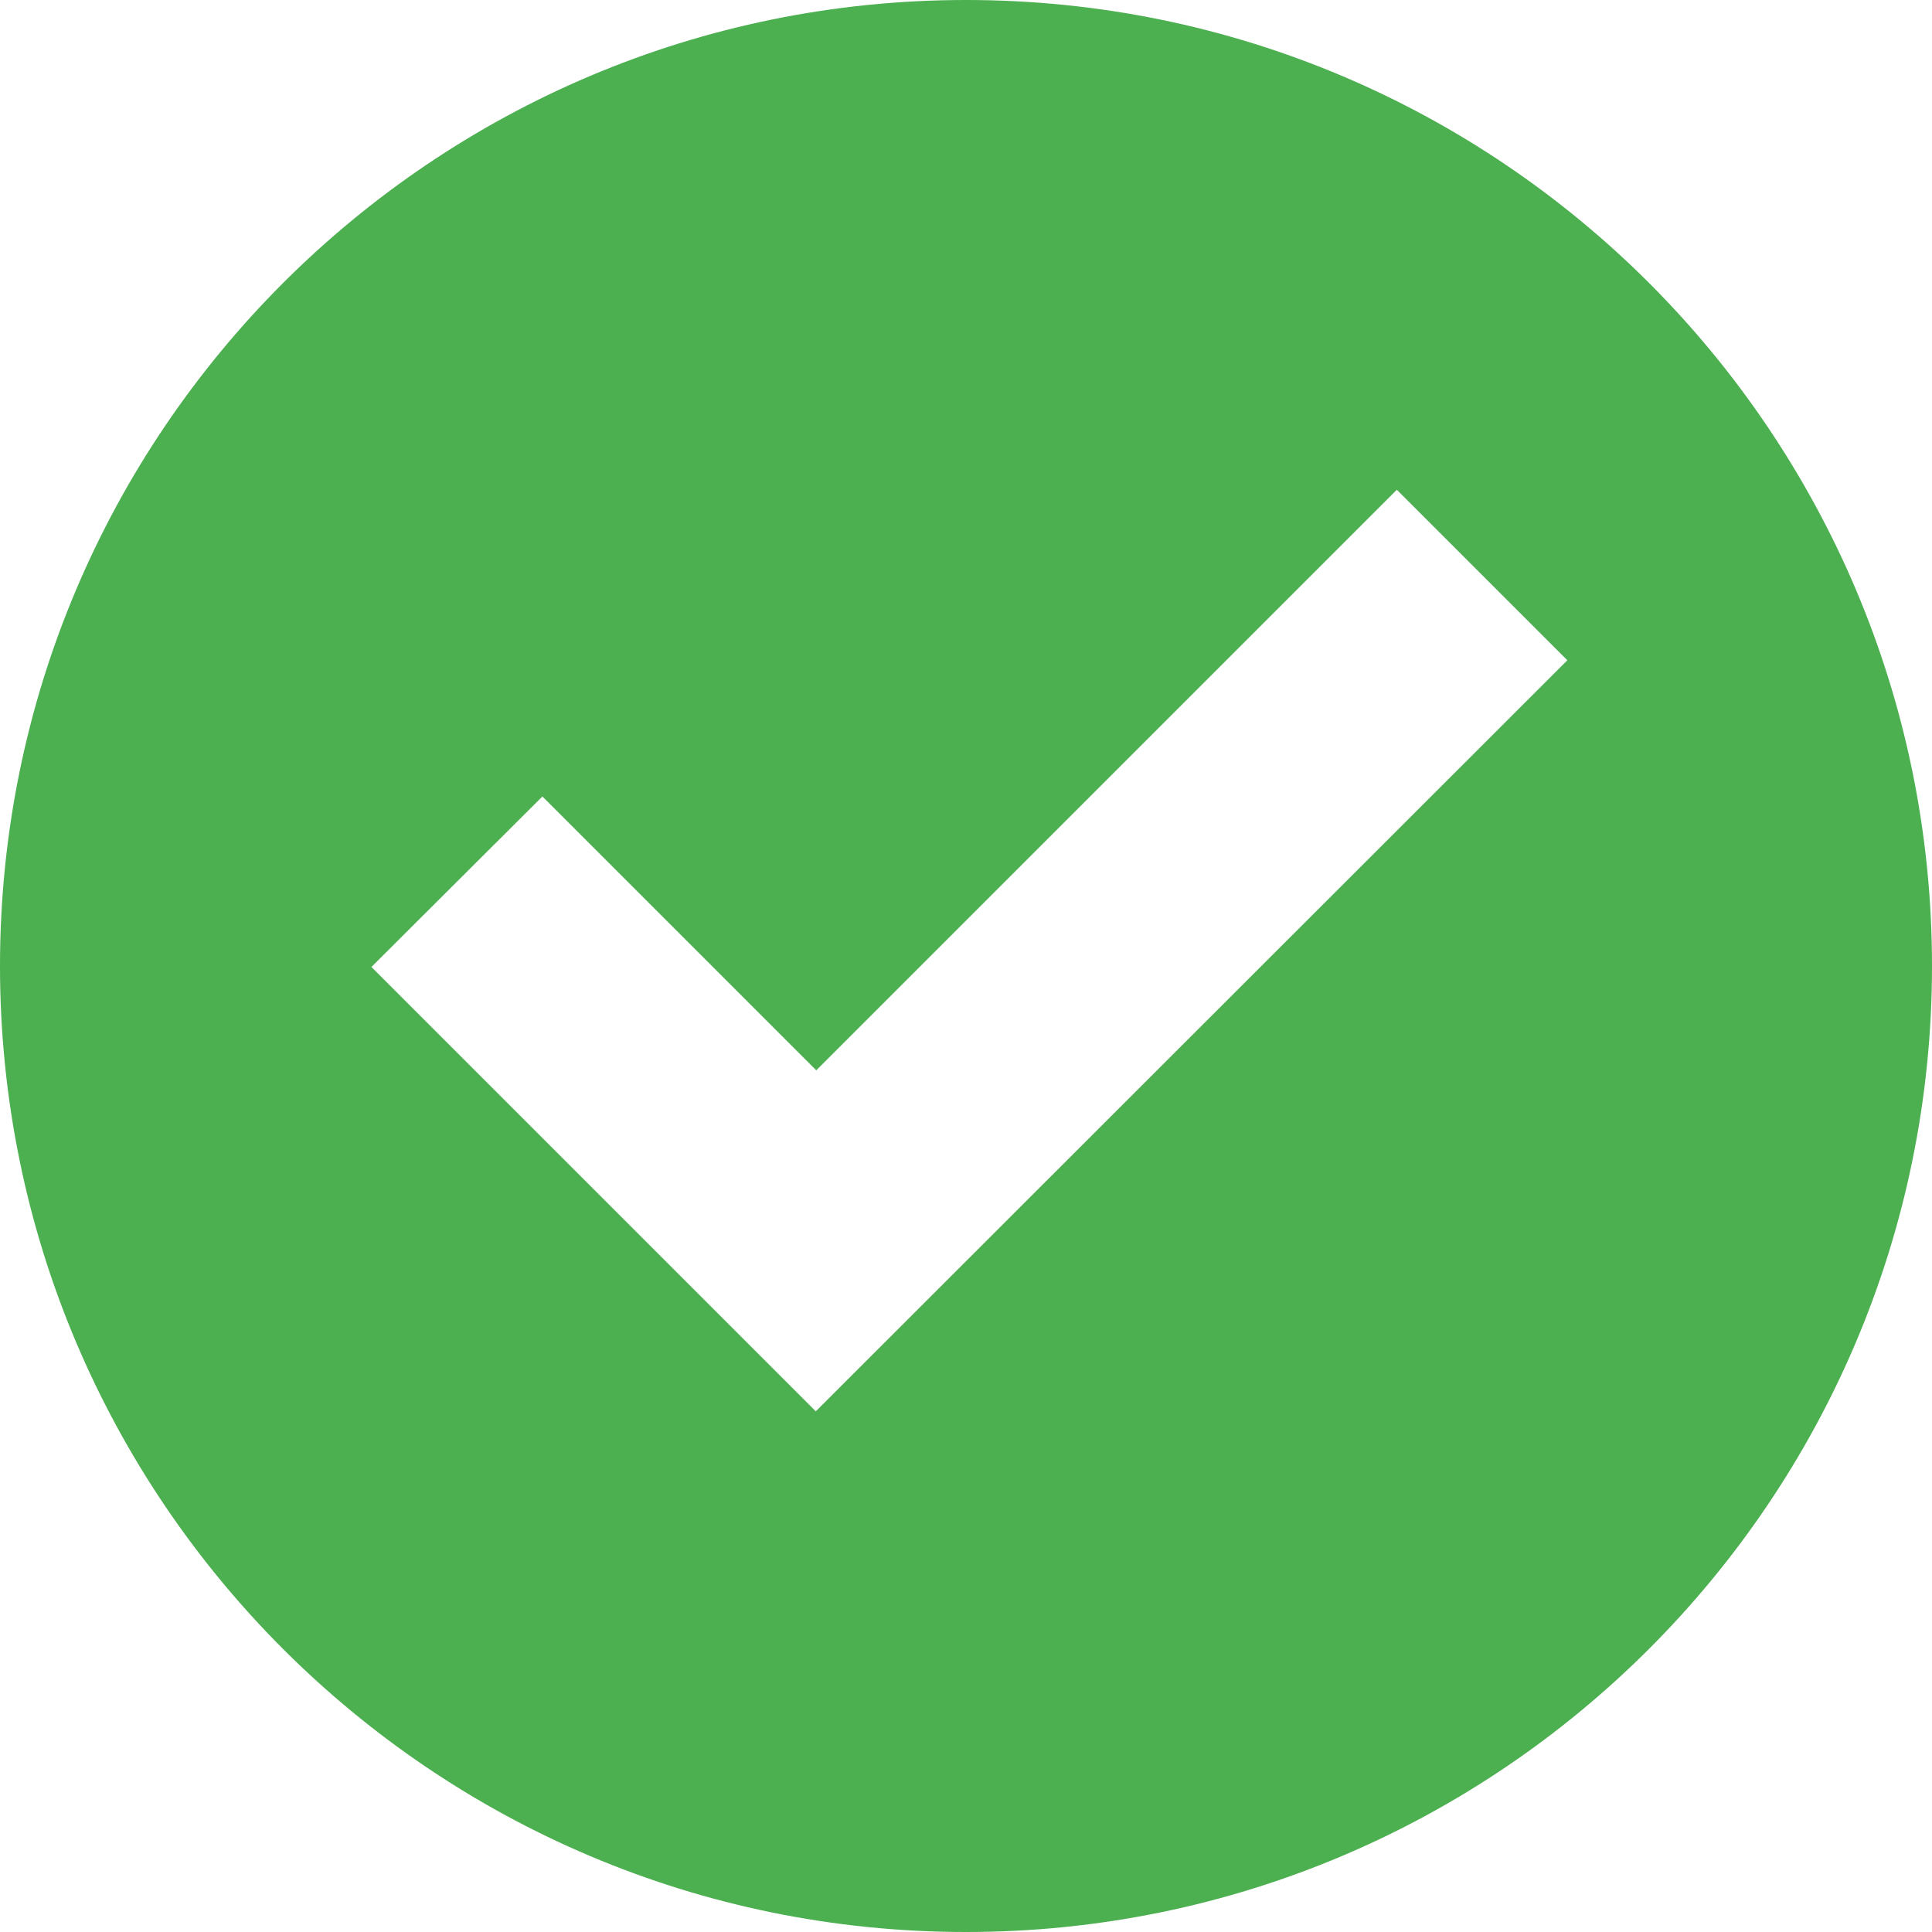 <svg xmlns="http://www.w3.org/2000/svg" viewBox="0 0 40 40" width="40" height="40">
	<style>
		tspan { white-space:pre }
		.shp0 { fill: #4CAF50 }
	</style>
	<path id="Path 99" class="shp0" d="M40,20c0,11.04 -8.96,20 -20,20c-11.04,0 -20,-8.96 -20,-20c0,-11.04 8.96,-20 20,-20c11.05,0 20,8.96 20,20zM32.45,13.67l-3.53,-3.53l-12.02,12.02l-5.67,-5.67l-3.54,3.53l9.2,9.2z" />
</svg>
